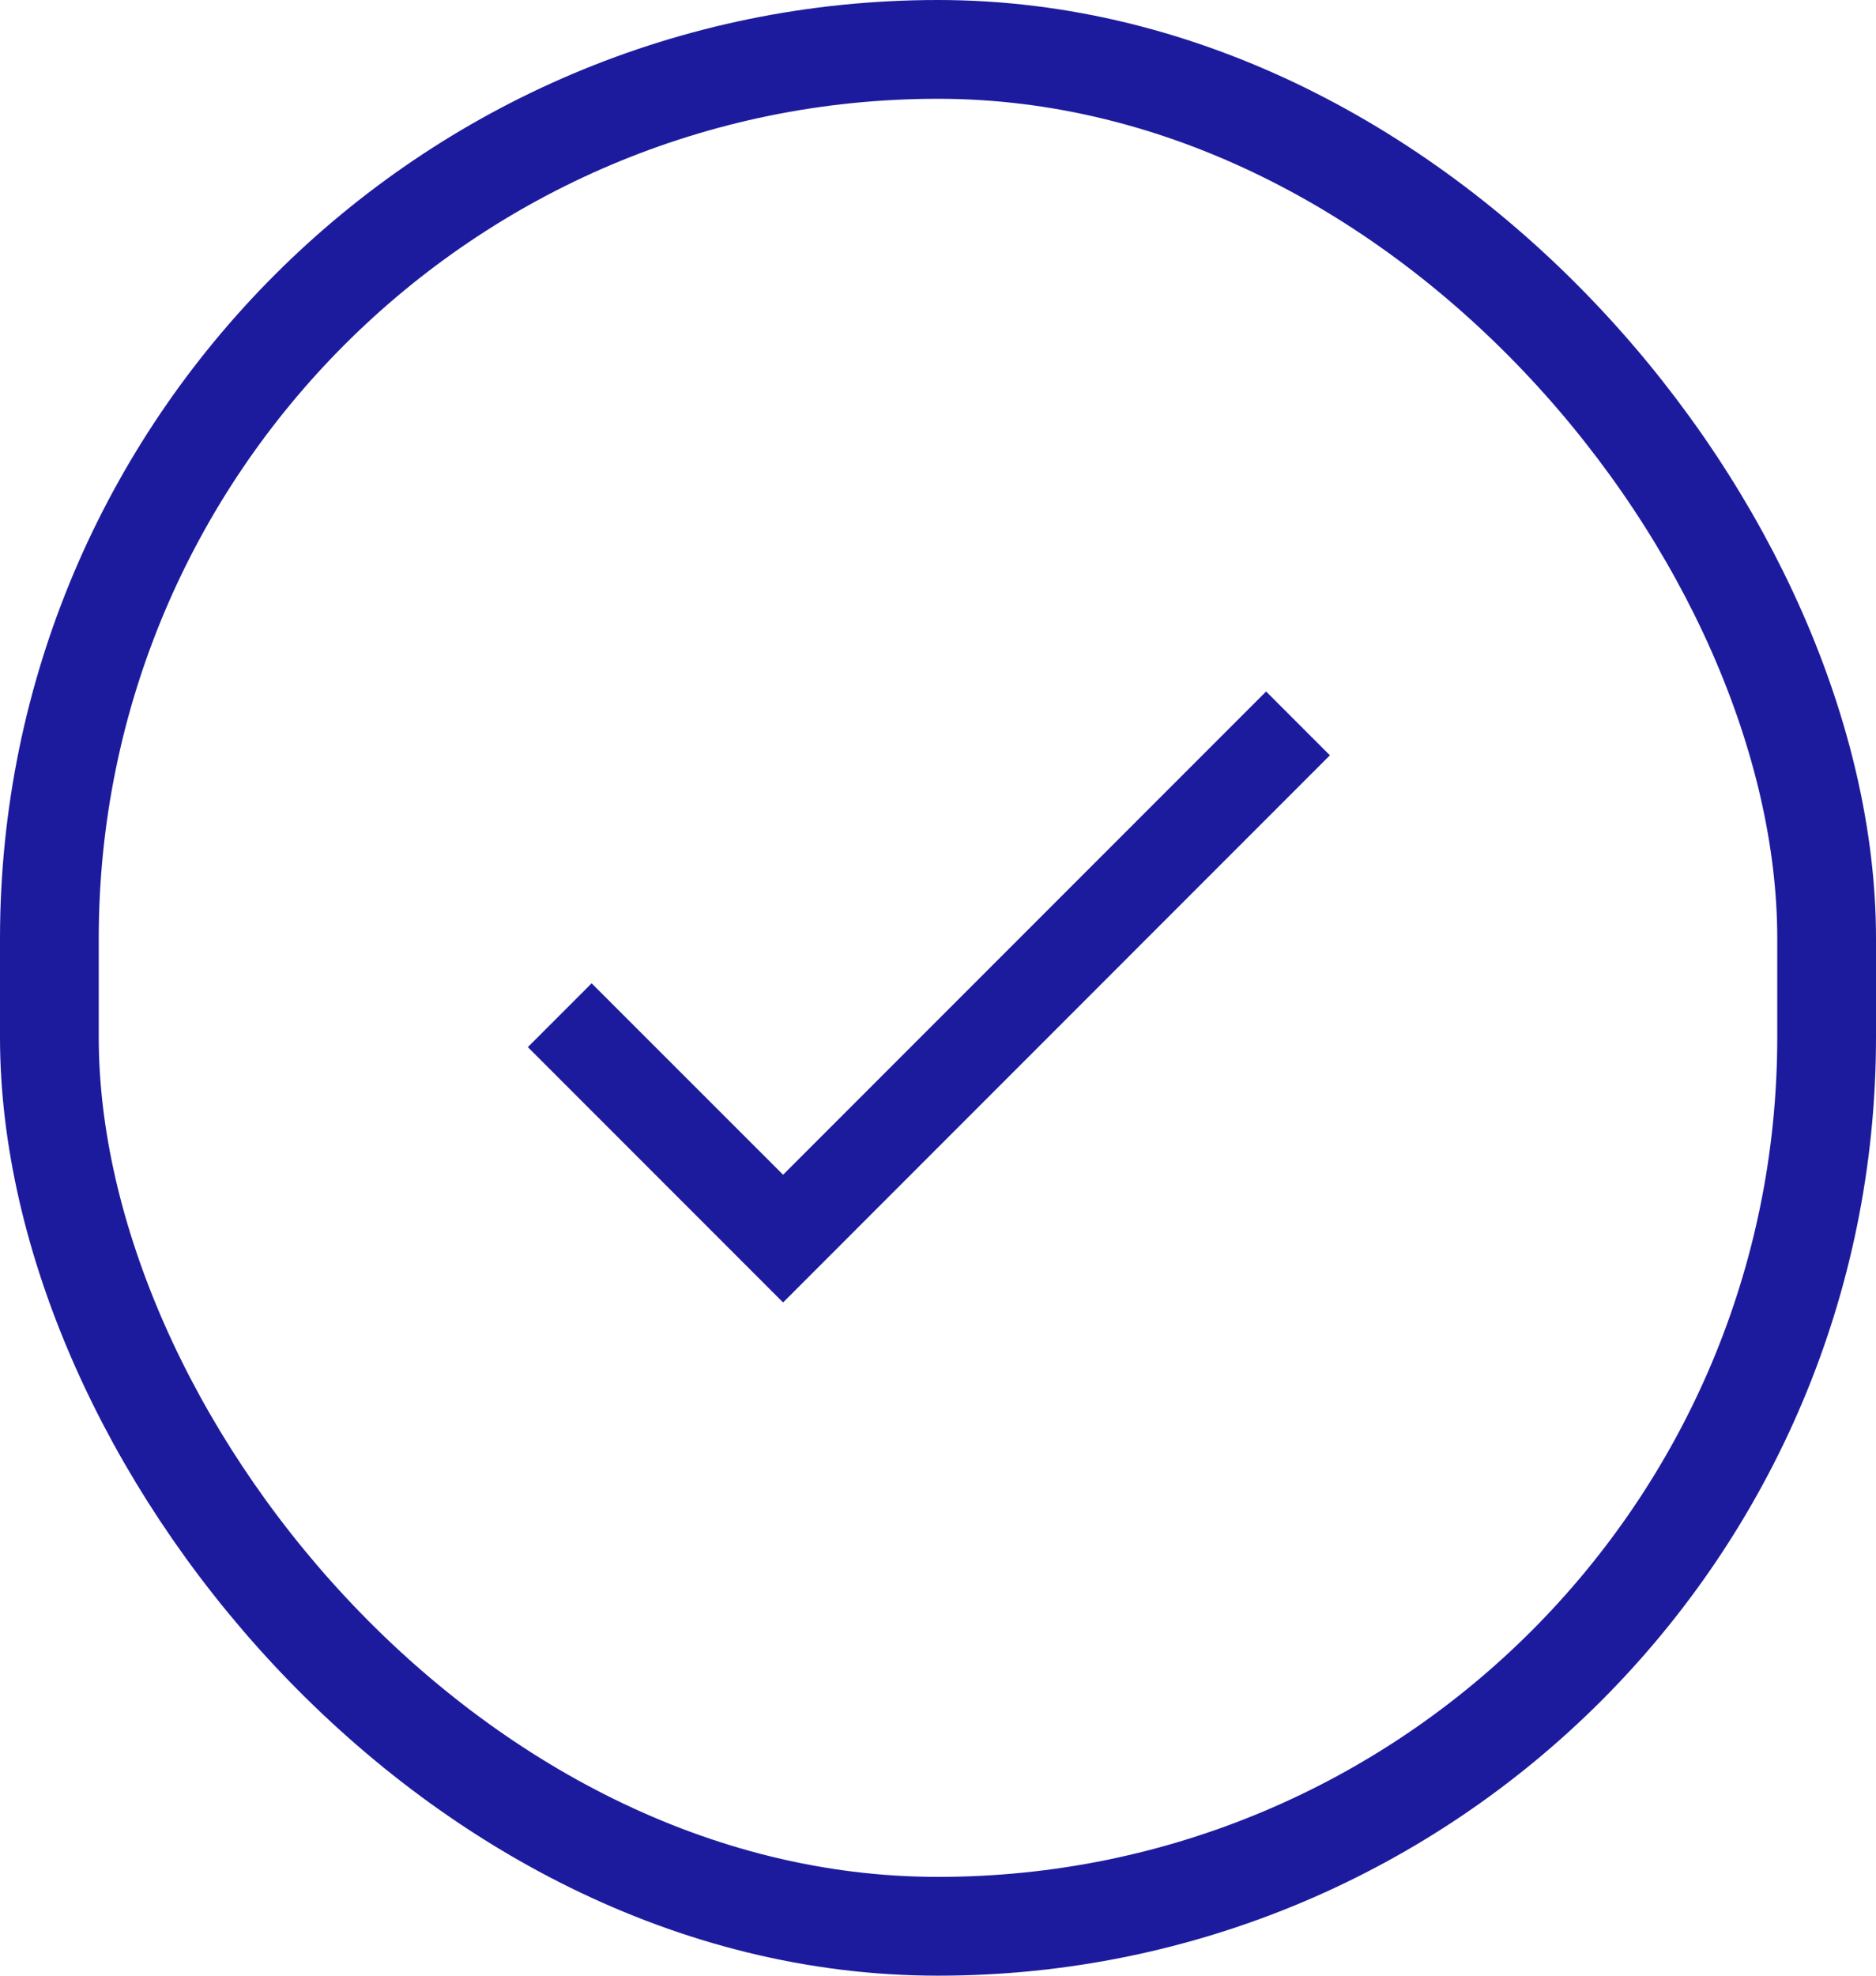 <svg width="19" height="20" viewBox="0 0 19 20" fill="none" xmlns="http://www.w3.org/2000/svg">
<rect x="0.5" y="0.5" width="18" height="19" rx="9" stroke="#1D1B9D"/>
<path fill-rule="evenodd" clip-rule="evenodd" d="M7.931 11.892L5.992 9.954L5.346 10.6L7.931 13.185L13.469 7.646L12.823 7L7.931 11.892Z" fill="#1D1B9D"/>
</svg>
